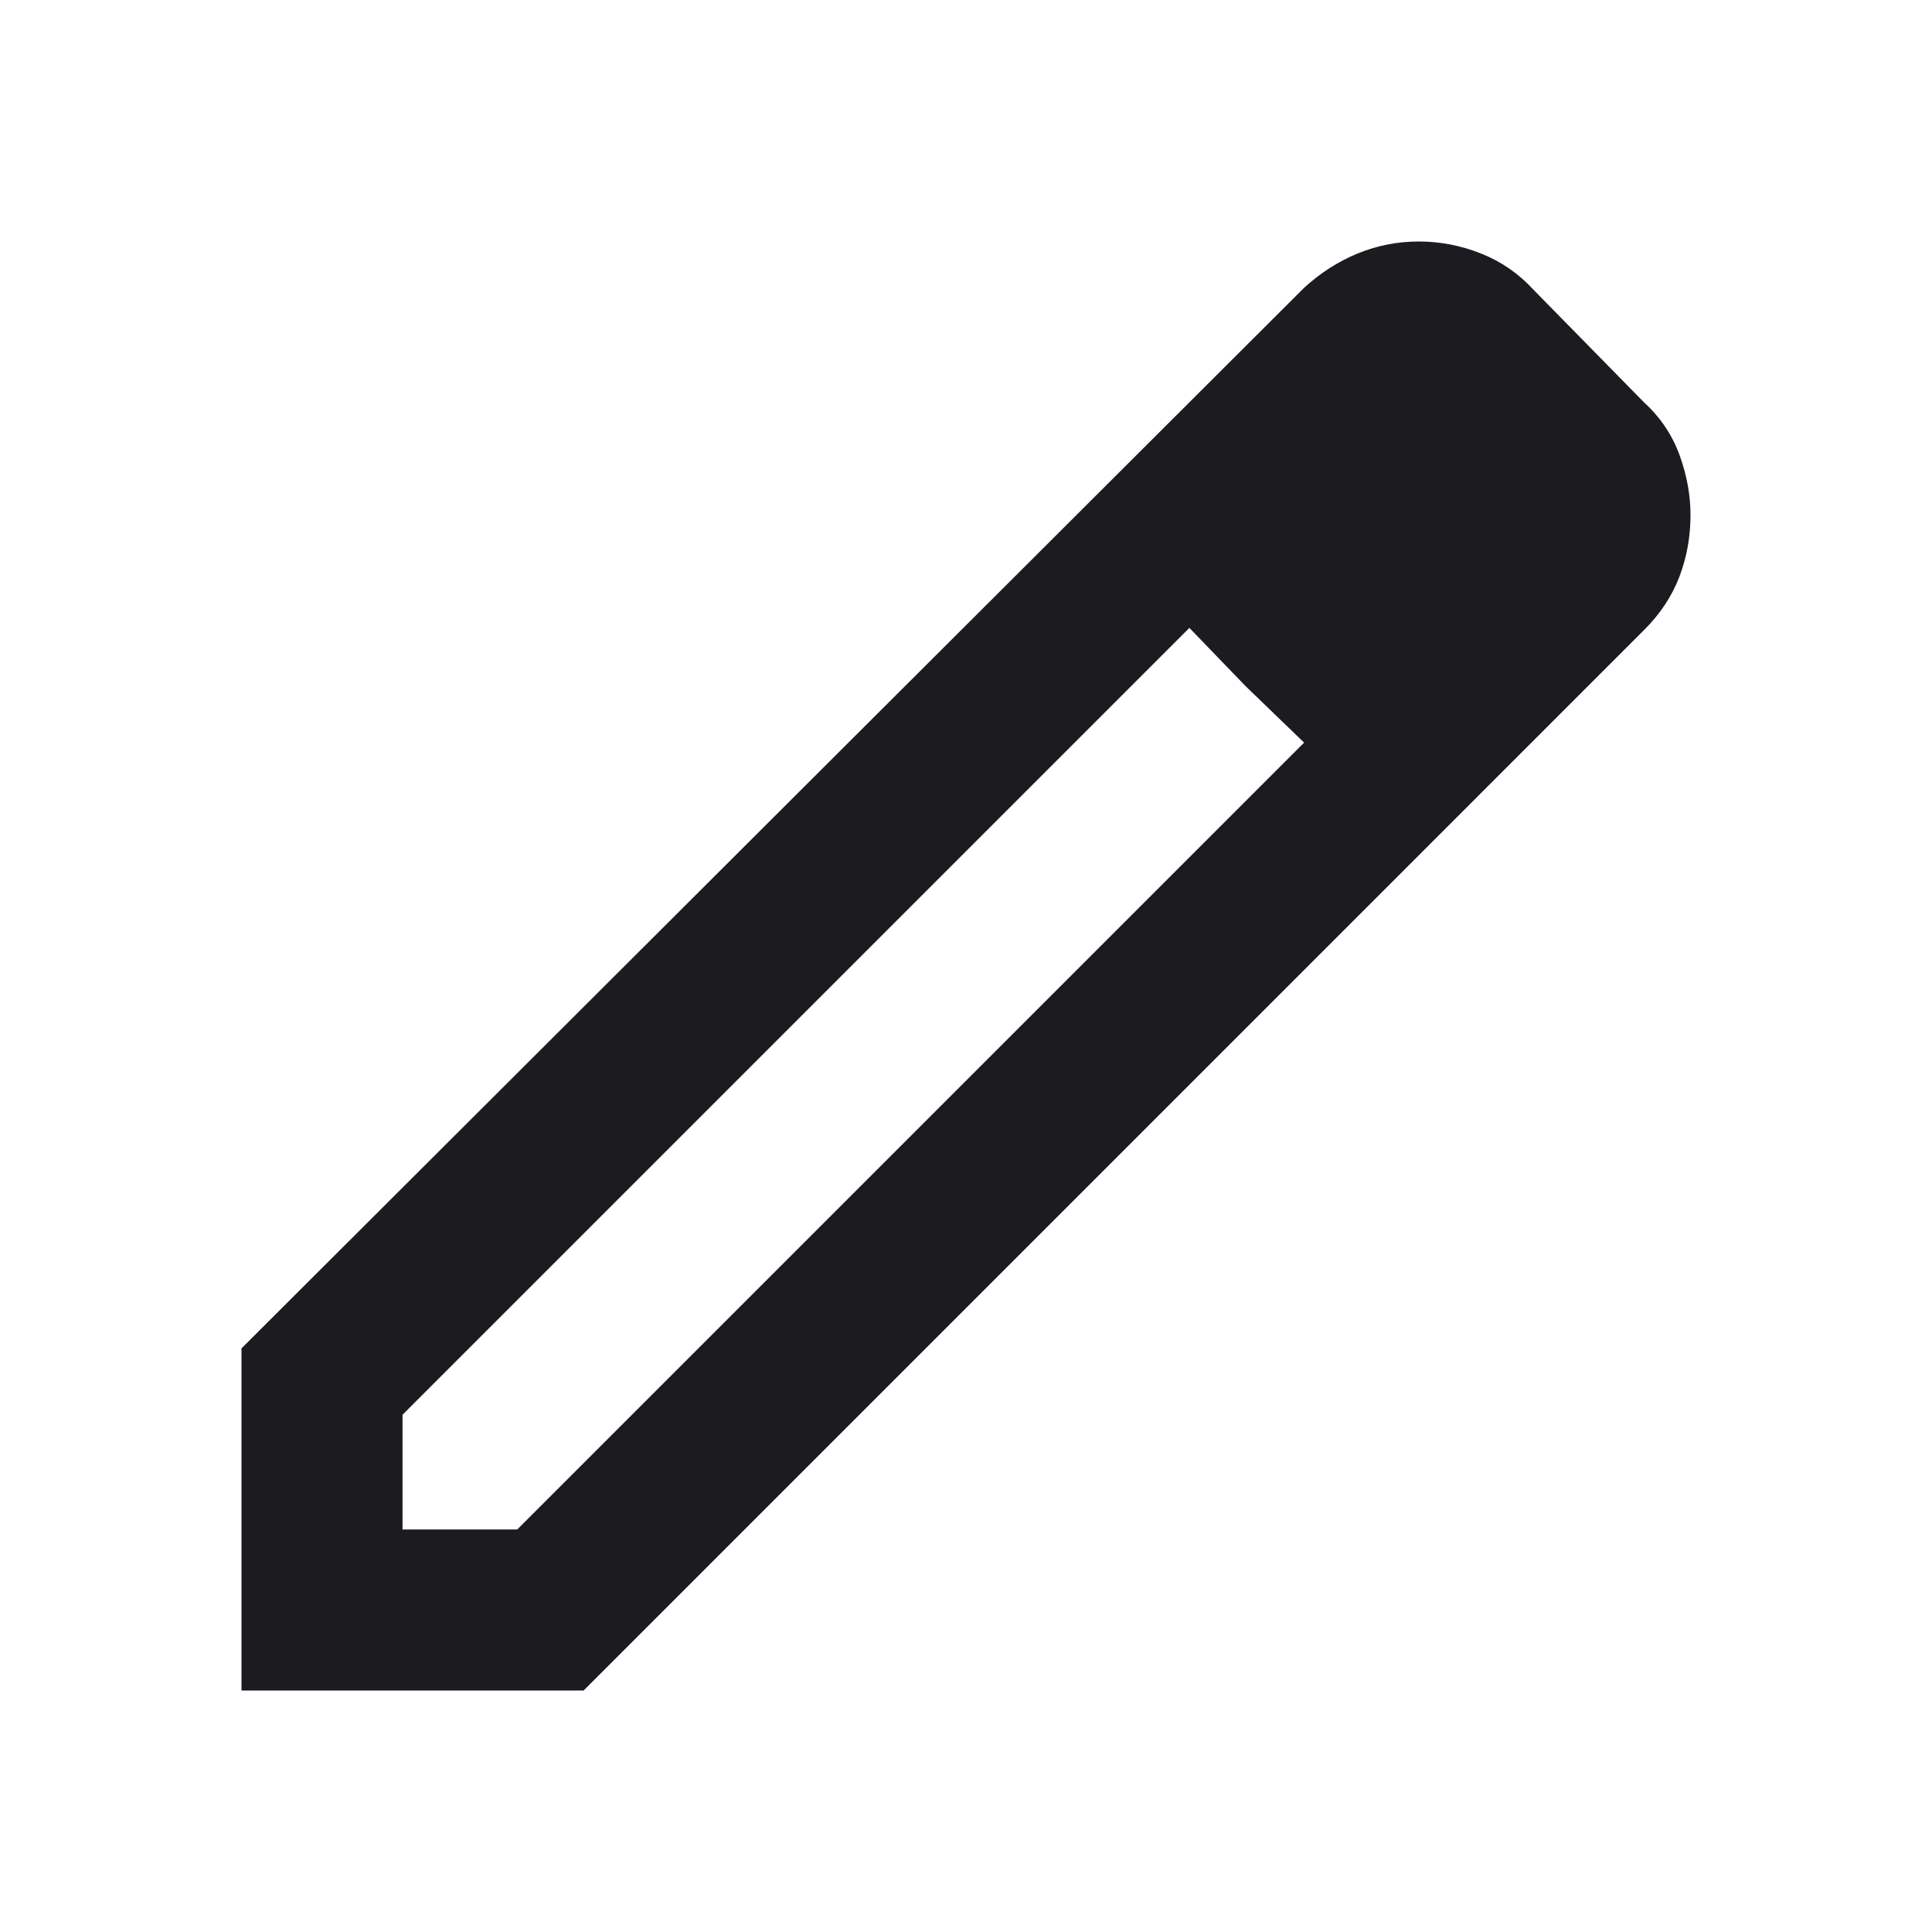<svg width="32" height="32" viewBox="0 0 32 32" fill="none" xmlns="http://www.w3.org/2000/svg">
  <path
    d="M6.667 25.333H8.567L21.6 12.3L19.7 10.4L6.667 23.433V25.333ZM4 28V22.333L21.6 4.767C21.867 4.522 22.161 4.333 22.483 4.2C22.806 4.067 23.144 4 23.5 4C23.856 4 24.2 4.067 24.533 4.2C24.867 4.333 25.156 4.533 25.4 4.8L27.233 6.667C27.5 6.911 27.694 7.2 27.817 7.533C27.939 7.867 28 8.2 28 8.533C28 8.889 27.939 9.228 27.817 9.55C27.694 9.872 27.5 10.167 27.233 10.433L9.667 28H4ZM20.633 11.367L19.7 10.4L21.6 12.3L20.633 11.367Z"
    fill="#1C1B1F" />
</svg>
